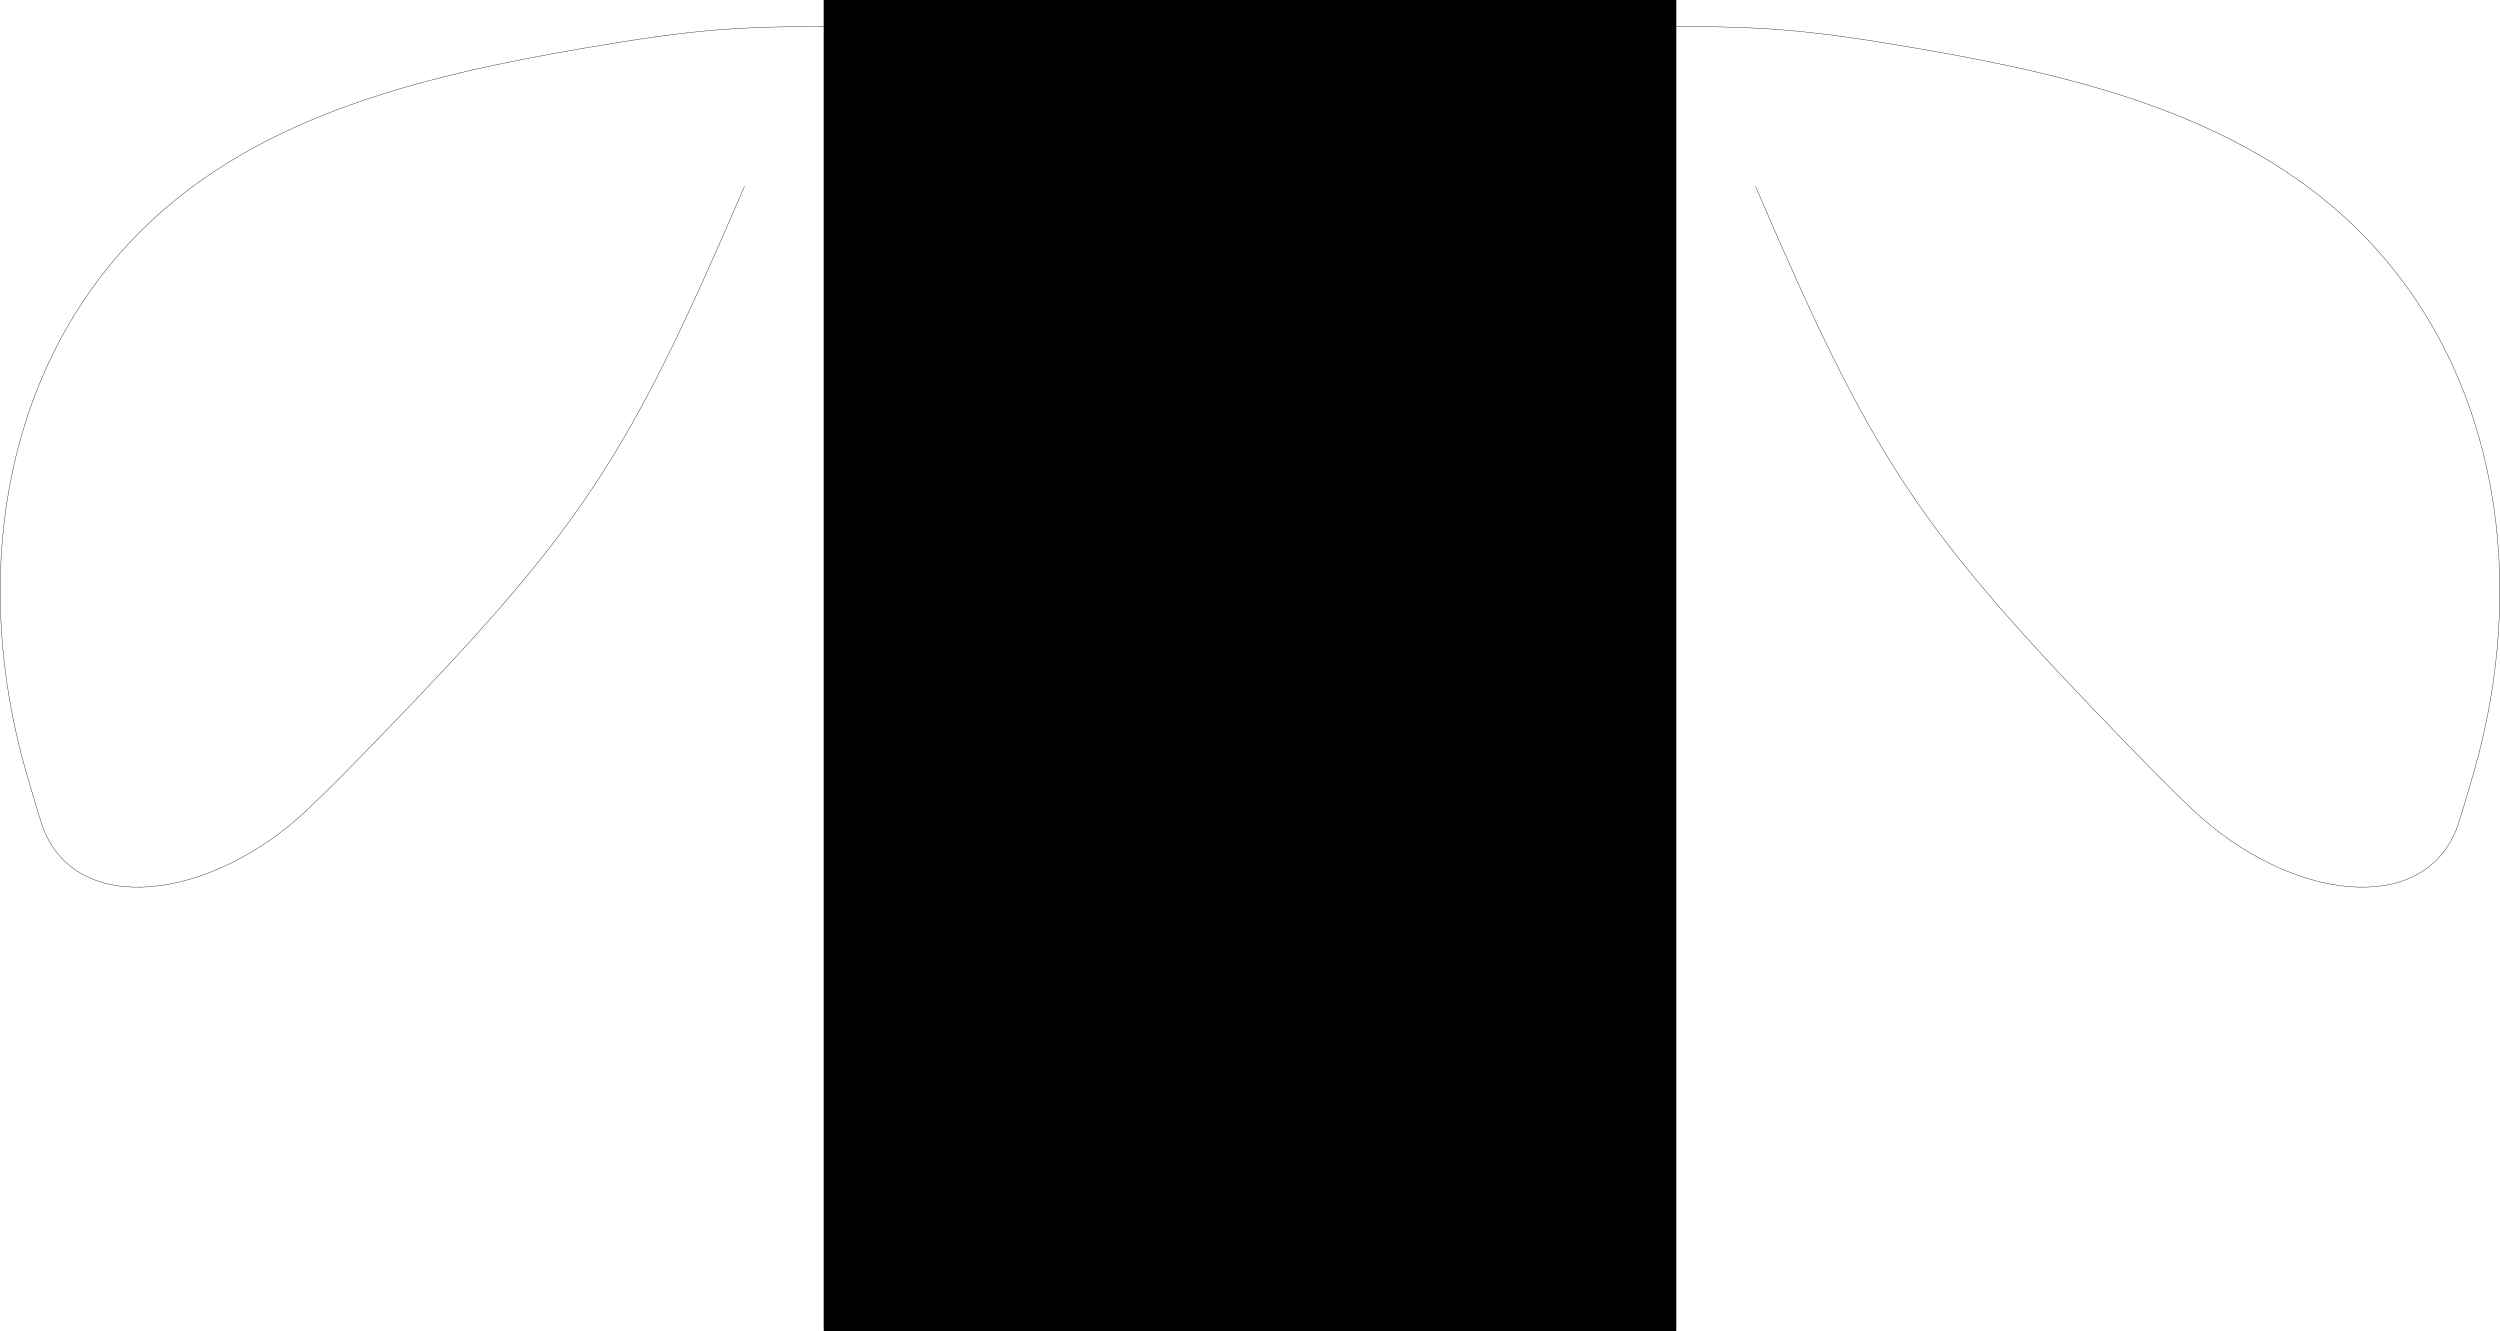 <?xml version='1.0'?>
<!-- This file was generated by dvisvgm 1.6 -->
<svg height='3764.77pt' version='1.1' viewBox='56.621 54.06 7073.22 3764.77' width='7073.22pt' xmlns='http://www.w3.org/2000/svg' xmlns:xlink='http://www.w3.org/1999/xlink'>
<g id='page1'> <g>
<g transform='matrix(1 0 0 1 56.621 3818.83)'>
<clipPath id='clip1'>
<path d='M 2331.26 0.502L 4741.96 0.502L 4741.96 -3765.27L 2331.26 -3765.27L 2331.26 0.502ZM 4741.11 -75.633C 4741.11 -117.209 4707.41 -150.914 4665.83 -150.914C 4624.25 -150.914 4590.55 -117.209 4590.55 -75.633C 4590.55 -34.056 4624.25 -0.351 4665.83 -0.351C 4707.41 -0.351 4741.11 -34.056 4741.11 -75.633Z' clip-rule='evenodd'/>
</clipPath>
</g> <g>
<g transform='matrix(1 0 0 1 56.621 3818.83)'>
<clipPath clip-path='url(#clip1)' id='clip2'>
<path clip-path='url(#clip1)' d='M 2331.26 0.151L 4741.96 0.151L 4741.96 -3765.27L 2331.26 -3765.27L 2331.26 0.151ZM 2482.67 -75.633C 2482.67 -117.209 2448.97 -150.914 2407.39 -150.914C 2365.81 -150.914 2332.11 -117.209 2332.11 -75.633C 2332.11 -34.056 2365.81 -0.351 2407.39 -0.351C 2448.97 -0.351 2482.67 -34.056 2482.67 -75.633Z' clip-rule='evenodd'/>
</clipPath>
</g> <g>
<g transform='matrix(1 0 0 1 56.621 3818.83)'>
<clipPath clip-path='url(#clip2)' id='clip3'>
<path clip-path='url(#clip2)' d='M 2331.26 -74.779L 4741.96 -74.779L 4741.96 -3765.27L 2331.26 -3765.27L 2331.26 -74.779ZM 4741.11 -1280.13C 4741.11 -1321.71 4707.41 -1355.41 4665.83 -1355.41C 4624.25 -1355.41 4590.55 -1321.71 4590.55 -1280.13C 4590.55 -1238.56 4624.25 -1204.85 4665.83 -1204.85C 4707.41 -1204.85 4741.11 -1238.56 4741.11 -1280.13Z' clip-rule='evenodd'/>
</clipPath>
</g> <g>
<g transform='matrix(1 0 0 1 56.621 3818.83)'>
<clipPath clip-path='url(#clip3)' id='clip4'>
<path clip-path='url(#clip3)' d='M 2331.26 -74.779L 4741.96 -74.779L 4741.96 -3765.27L 2331.26 -3765.27L 2331.26 -74.779ZM 2482.67 -1280.13C 2482.67 -1321.71 2448.97 -1355.41 2407.39 -1355.41C 2365.81 -1355.41 2332.11 -1321.71 2332.11 -1280.13C 2332.11 -1238.56 2365.81 -1204.85 2407.39 -1204.85C 2448.97 -1204.85 2482.67 -1238.56 2482.67 -1280.13Z' clip-rule='evenodd'/>
</clipPath>
</g> <g>
<g transform='matrix(1 0 0 1 56.621 3818.83)'>
<clipPath clip-path='url(#clip4)' id='clip5'>
<path clip-path='url(#clip4)' d='M 2331.26 -74.779L 4741.96 -74.779L 4741.96 -3765.27L 2331.26 -3765.27L 2331.26 -74.779ZM 4741.11 -2484.63C 4741.11 -2526.21 4707.41 -2559.91 4665.83 -2559.91C 4624.25 -2559.91 4590.55 -2526.21 4590.55 -2484.63C 4590.55 -2443.06 4624.25 -2409.35 4665.83 -2409.35C 4707.41 -2409.35 4741.11 -2443.06 4741.11 -2484.63Z' clip-rule='evenodd'/>
</clipPath>
</g> <g>
<g transform='matrix(1 0 0 1 56.621 3818.83)'>
<clipPath clip-path='url(#clip5)' id='clip6'>
<path clip-path='url(#clip5)' d='M 2331.26 -74.779L 4741.96 -74.779L 4741.96 -3765.27L 2331.26 -3765.27L 2331.26 -74.779ZM 2482.67 -2484.63C 2482.67 -2526.21 2448.97 -2559.91 2407.39 -2559.91C 2365.81 -2559.91 2332.11 -2526.21 2332.11 -2484.63C 2332.11 -2443.06 2365.81 -2409.35 2407.39 -2409.35C 2448.97 -2409.35 2482.67 -2443.06 2482.67 -2484.63Z' clip-rule='evenodd'/>
</clipPath>
</g> <g>
<g transform='matrix(1 0 0 1 56.621 3818.83)'>
<clipPath clip-path='url(#clip6)' id='clip7'>
<path clip-path='url(#clip6)' d='M 2331.26 -74.779L 4741.61 -74.779L 4741.61 -3765.27L 2331.26 -3765.27L 2331.26 -74.779ZM 4741.11 -3689.13C 4741.11 -3730.71 4707.41 -3764.41 4665.83 -3764.41C 4624.25 -3764.41 4590.55 -3730.71 4590.55 -3689.13C 4590.55 -3647.56 4624.25 -3613.85 4665.83 -3613.85C 4707.41 -3613.85 4741.11 -3647.56 4741.11 -3689.13Z' clip-rule='evenodd'/>
</clipPath>
</g> <g>
<g transform='matrix(1 0 0 1 56.621 3818.83)'>
<clipPath clip-path='url(#clip7)' id='clip8'>
<path clip-path='url(#clip7)' d='M 2331.61 -74.779L 4666.68 -74.779L 4666.68 -3764.92L 2331.61 -3764.92L 2331.61 -74.779ZM 2482.67 -3689.13C 2482.67 -3730.71 2448.97 -3764.41 2407.39 -3764.41C 2365.81 -3764.41 2332.11 -3730.71 2332.11 -3689.13C 2332.11 -3647.56 2365.81 -3613.85 2407.39 -3613.85C 2448.97 -3613.85 2482.67 -3647.56 2482.67 -3689.13Z' clip-rule='evenodd'/>
</clipPath>
</g>
<g transform='matrix(1 0 0 1 56.621 3818.83)'>
<path clip-path='url(#clip8)' d='M 2407.39 -3689.13L 2407.39 -75.633L 4665.83 -75.633L 4665.83 -3689.13L 2407.39 -3689.13Z' fill='none' stroke='#808080' stroke-linecap='round' stroke-linejoin='round' stroke-miterlimit='10.037' stroke-width='0.703'/>
</g> </g>
<g transform='matrix(1 0 0 1 56.621 3818.83)'>
<path clip-path='url(#clip7)' d='M 2482.67 -3689.13C 2482.67 -3730.71 2448.97 -3764.41 2407.39 -3764.41C 2365.81 -3764.41 2332.11 -3730.71 2332.11 -3689.13C 2332.11 -3647.56 2365.81 -3613.85 2407.39 -3613.85C 2448.97 -3613.85 2482.67 -3647.56 2482.67 -3689.13Z' fill='none' stroke='#000000' stroke-linecap='round' stroke-linejoin='round' stroke-miterlimit='10.037' stroke-width='0.703'/>
</g> </g>
<g transform='matrix(1 0 0 1 56.621 3818.83)'>
<path clip-path='url(#clip6)' d='M 4741.11 -3689.13C 4741.11 -3730.71 4707.41 -3764.41 4665.83 -3764.41C 4624.25 -3764.41 4590.55 -3730.71 4590.55 -3689.13C 4590.55 -3647.56 4624.25 -3613.85 4665.83 -3613.85C 4707.41 -3613.85 4741.11 -3647.56 4741.11 -3689.13Z' fill='none' stroke='#000000' stroke-linecap='round' stroke-linejoin='round' stroke-miterlimit='10.037' stroke-width='0.703'/>
</g> </g>
<g transform='matrix(1 0 0 1 56.621 3818.83)'>
<path clip-path='url(#clip5)' d='M 2482.67 -2484.63C 2482.67 -2526.21 2448.97 -2559.91 2407.39 -2559.91C 2365.81 -2559.91 2332.11 -2526.21 2332.11 -2484.63C 2332.11 -2443.06 2365.81 -2409.35 2407.39 -2409.35C 2448.97 -2409.35 2482.67 -2443.06 2482.67 -2484.63Z' fill='none' stroke='#000000' stroke-linecap='round' stroke-linejoin='round' stroke-miterlimit='10.037' stroke-width='0.703'/>
</g> </g>
<g transform='matrix(1 0 0 1 56.621 3818.83)'>
<path clip-path='url(#clip4)' d='M 4741.11 -2484.63C 4741.11 -2526.21 4707.41 -2559.91 4665.83 -2559.91C 4624.25 -2559.91 4590.55 -2526.21 4590.55 -2484.63C 4590.55 -2443.06 4624.25 -2409.35 4665.83 -2409.35C 4707.41 -2409.35 4741.11 -2443.06 4741.11 -2484.63Z' fill='none' stroke='#000000' stroke-linecap='round' stroke-linejoin='round' stroke-miterlimit='10.037' stroke-width='0.703'/>
</g> </g>
<g transform='matrix(1 0 0 1 56.621 3818.83)'>
<path clip-path='url(#clip3)' d='M 2482.67 -1280.13C 2482.67 -1321.71 2448.97 -1355.41 2407.39 -1355.41C 2365.81 -1355.41 2332.11 -1321.71 2332.11 -1280.13C 2332.11 -1238.56 2365.81 -1204.85 2407.39 -1204.85C 2448.97 -1204.85 2482.67 -1238.56 2482.67 -1280.13Z' fill='none' stroke='#000000' stroke-linecap='round' stroke-linejoin='round' stroke-miterlimit='10.037' stroke-width='0.703'/>
</g> </g>
<g transform='matrix(1 0 0 1 56.621 3818.83)'>
<path clip-path='url(#clip2)' d='M 4741.11 -1280.13C 4741.11 -1321.71 4707.41 -1355.41 4665.83 -1355.41C 4624.25 -1355.41 4590.55 -1321.71 4590.55 -1280.13C 4590.55 -1238.56 4624.25 -1204.85 4665.83 -1204.85C 4707.41 -1204.85 4741.11 -1238.56 4741.11 -1280.13Z' fill='none' stroke='#000000' stroke-linecap='round' stroke-linejoin='round' stroke-miterlimit='10.037' stroke-width='0.703'/>
</g> </g>
<g transform='matrix(1 0 0 1 56.621 3818.83)'>
<path clip-path='url(#clip1)' d='M 2482.67 -75.633C 2482.67 -117.209 2448.97 -150.914 2407.39 -150.914C 2365.81 -150.914 2332.11 -117.209 2332.11 -75.633C 2332.11 -34.056 2365.81 -0.351 2407.39 -0.351C 2448.97 -0.351 2482.67 -34.056 2482.67 -75.633Z' fill='none' stroke='#000000' stroke-linecap='round' stroke-linejoin='round' stroke-miterlimit='10.037' stroke-width='0.703'/>
</g> </g>
<g transform='matrix(1 0 0 1 56.621 3818.83)'>
<path d='M 4741.11 -75.633C 4741.11 -117.209 4707.41 -150.914 4665.83 -150.914C 4624.25 -150.914 4590.55 -117.209 4590.55 -75.633C 4590.55 -34.056 4624.25 -0.351 4665.83 -0.351C 4707.41 -0.351 4741.11 -34.056 4741.11 -75.633Z' fill='none' stroke='#000000' stroke-linecap='round' stroke-linejoin='round' stroke-miterlimit='10.037' stroke-width='0.703'/>
</g>
<g transform='matrix(1 0 0 1 56.621 3818.83)'>
<path d='M 2106.27 -3237.45C 1770.44 -2454.93 1645.48 -2267.5 1052.33 -1656.54C 992.995 -1595.42 933.37 -1534.57 871.653 -1475.86C 596.883 -1214.48 210.364 -1166.44 118.841 -1430.7C 110.264 -1455.46 80.89 -1556.07 73.672 -1581.26C -77.925 -2110.29 -1.652 -2691.21 374.797 -3086.88C 703.2 -3432.06 1185.24 -3548.63 1654.58 -3628.91C 1965.37 -3682.07 2092.1 -3692.21 2407.39 -3689.13L 4665.83 -2484.63L 2407.39 -1280.13L 4665.83 -75.633L 2407.39 -75.633L 4665.83 -1280.13L 2407.39 -2484.63L 4665.83 -3689.13' fill='none' stroke='#000000' stroke-linecap='round' stroke-linejoin='round' stroke-miterlimit='10.037' stroke-width='1.004'/>
</g>
<g transform='matrix(1 0 0 1 56.621 3818.83)'>
<path d='M 4966.95 -3237.45C 5302.78 -2454.93 5427.73 -2267.5 6020.89 -1656.54C 6080.22 -1595.42 6139.85 -1534.57 6201.57 -1475.86C 6476.34 -1214.48 6862.85 -1166.44 6954.38 -1430.7C 6962.95 -1455.46 6992.33 -1556.07 6999.55 -1581.26C 7151.14 -2110.29 7074.87 -2691.21 6698.42 -3086.88C 6370.02 -3432.06 5887.98 -3548.63 5418.64 -3628.91C 5107.85 -3682.07 4981.12 -3692.21 4665.83 -3689.13' fill='none' stroke='#000000' stroke-linecap='round' stroke-linejoin='round' stroke-miterlimit='10.037' stroke-width='1.004'/>
</g></g>
</svg>
